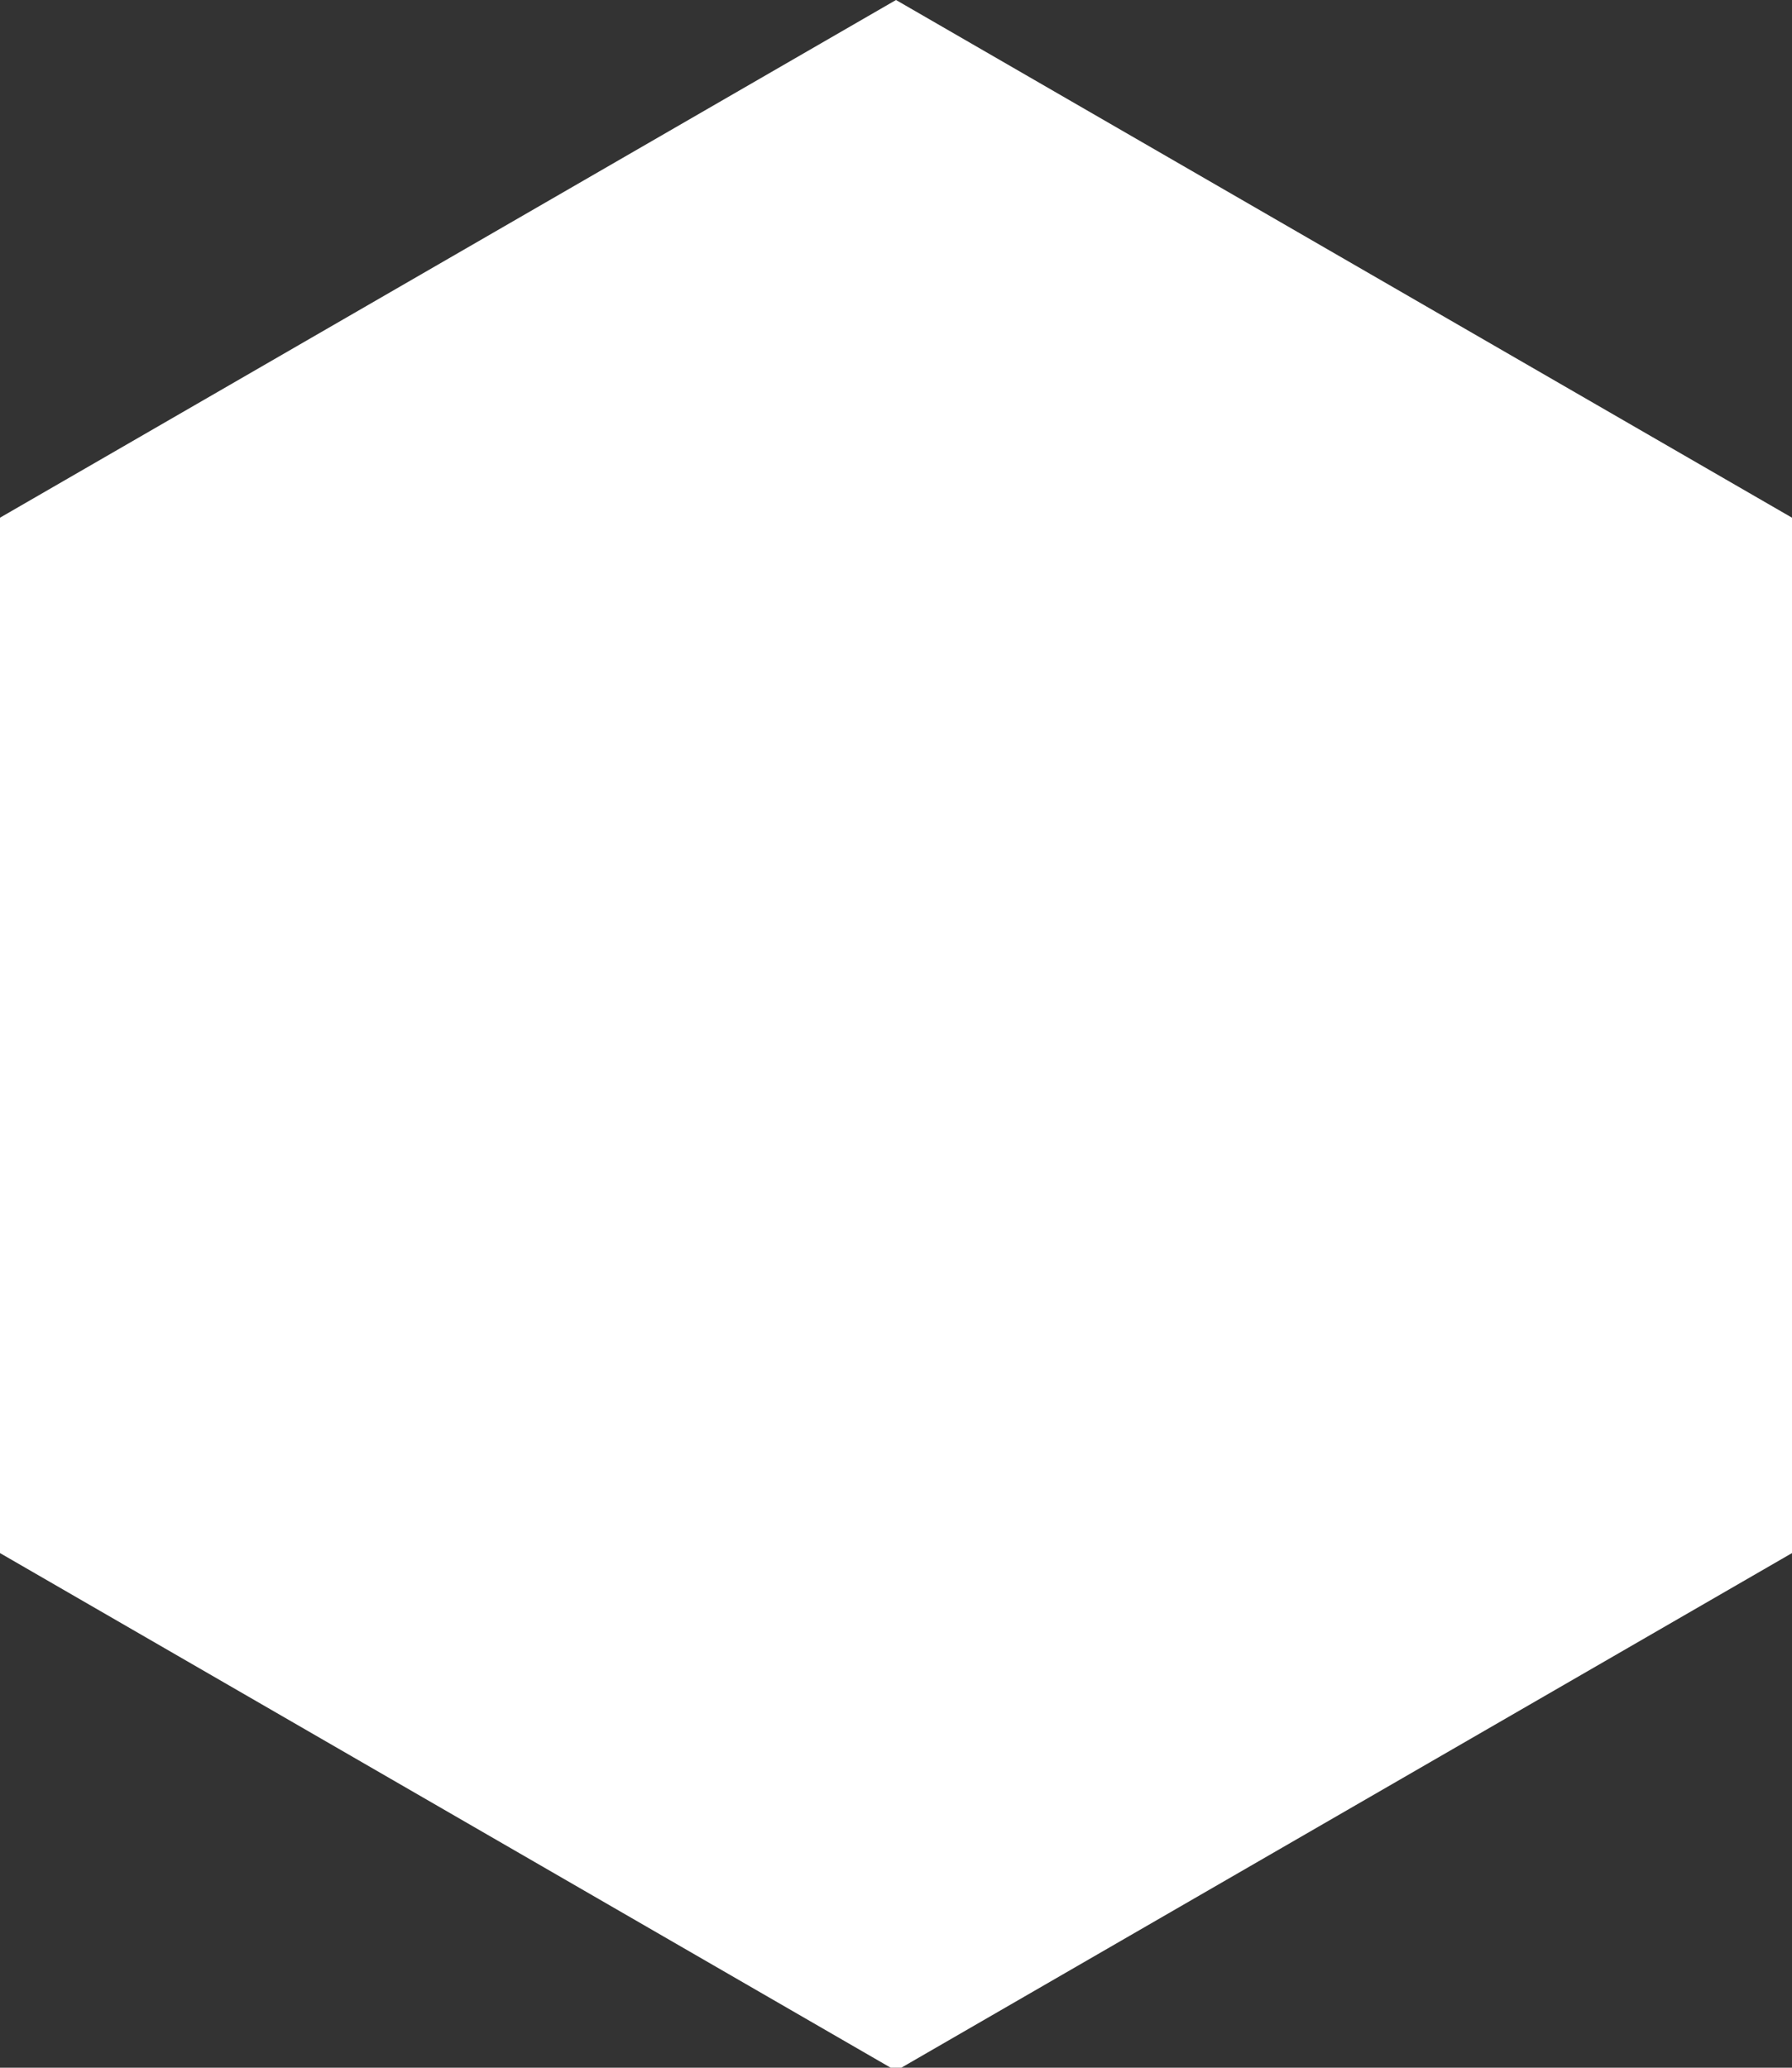 <?xml version="1.0" encoding="UTF-8"?>
<!DOCTYPE svg PUBLIC "-//W3C//DTD SVG 1.1//EN" "http://www.w3.org/Graphics/SVG/1.1/DTD/svg11.dtd">
<svg version="1.1" xmlns="http://www.w3.org/2000/svg" xmlns:xlink="http://www.w3.org/1999/xlink" x="0px" y="0px" width="260" height="300" viewBox="0, 0, 260, 300">
  <rect x="0" y="0" width="260" height="300" fill="#333333" stroke="none"/>
  <g id="Layer 1">
    <path d="M260,225.333 L130,300.444 L0,225.333 L0,75.111 L130,0 L260,75.111 z" fill="#FFFFFF"/>
  </g>
  <defs/>
</svg>
